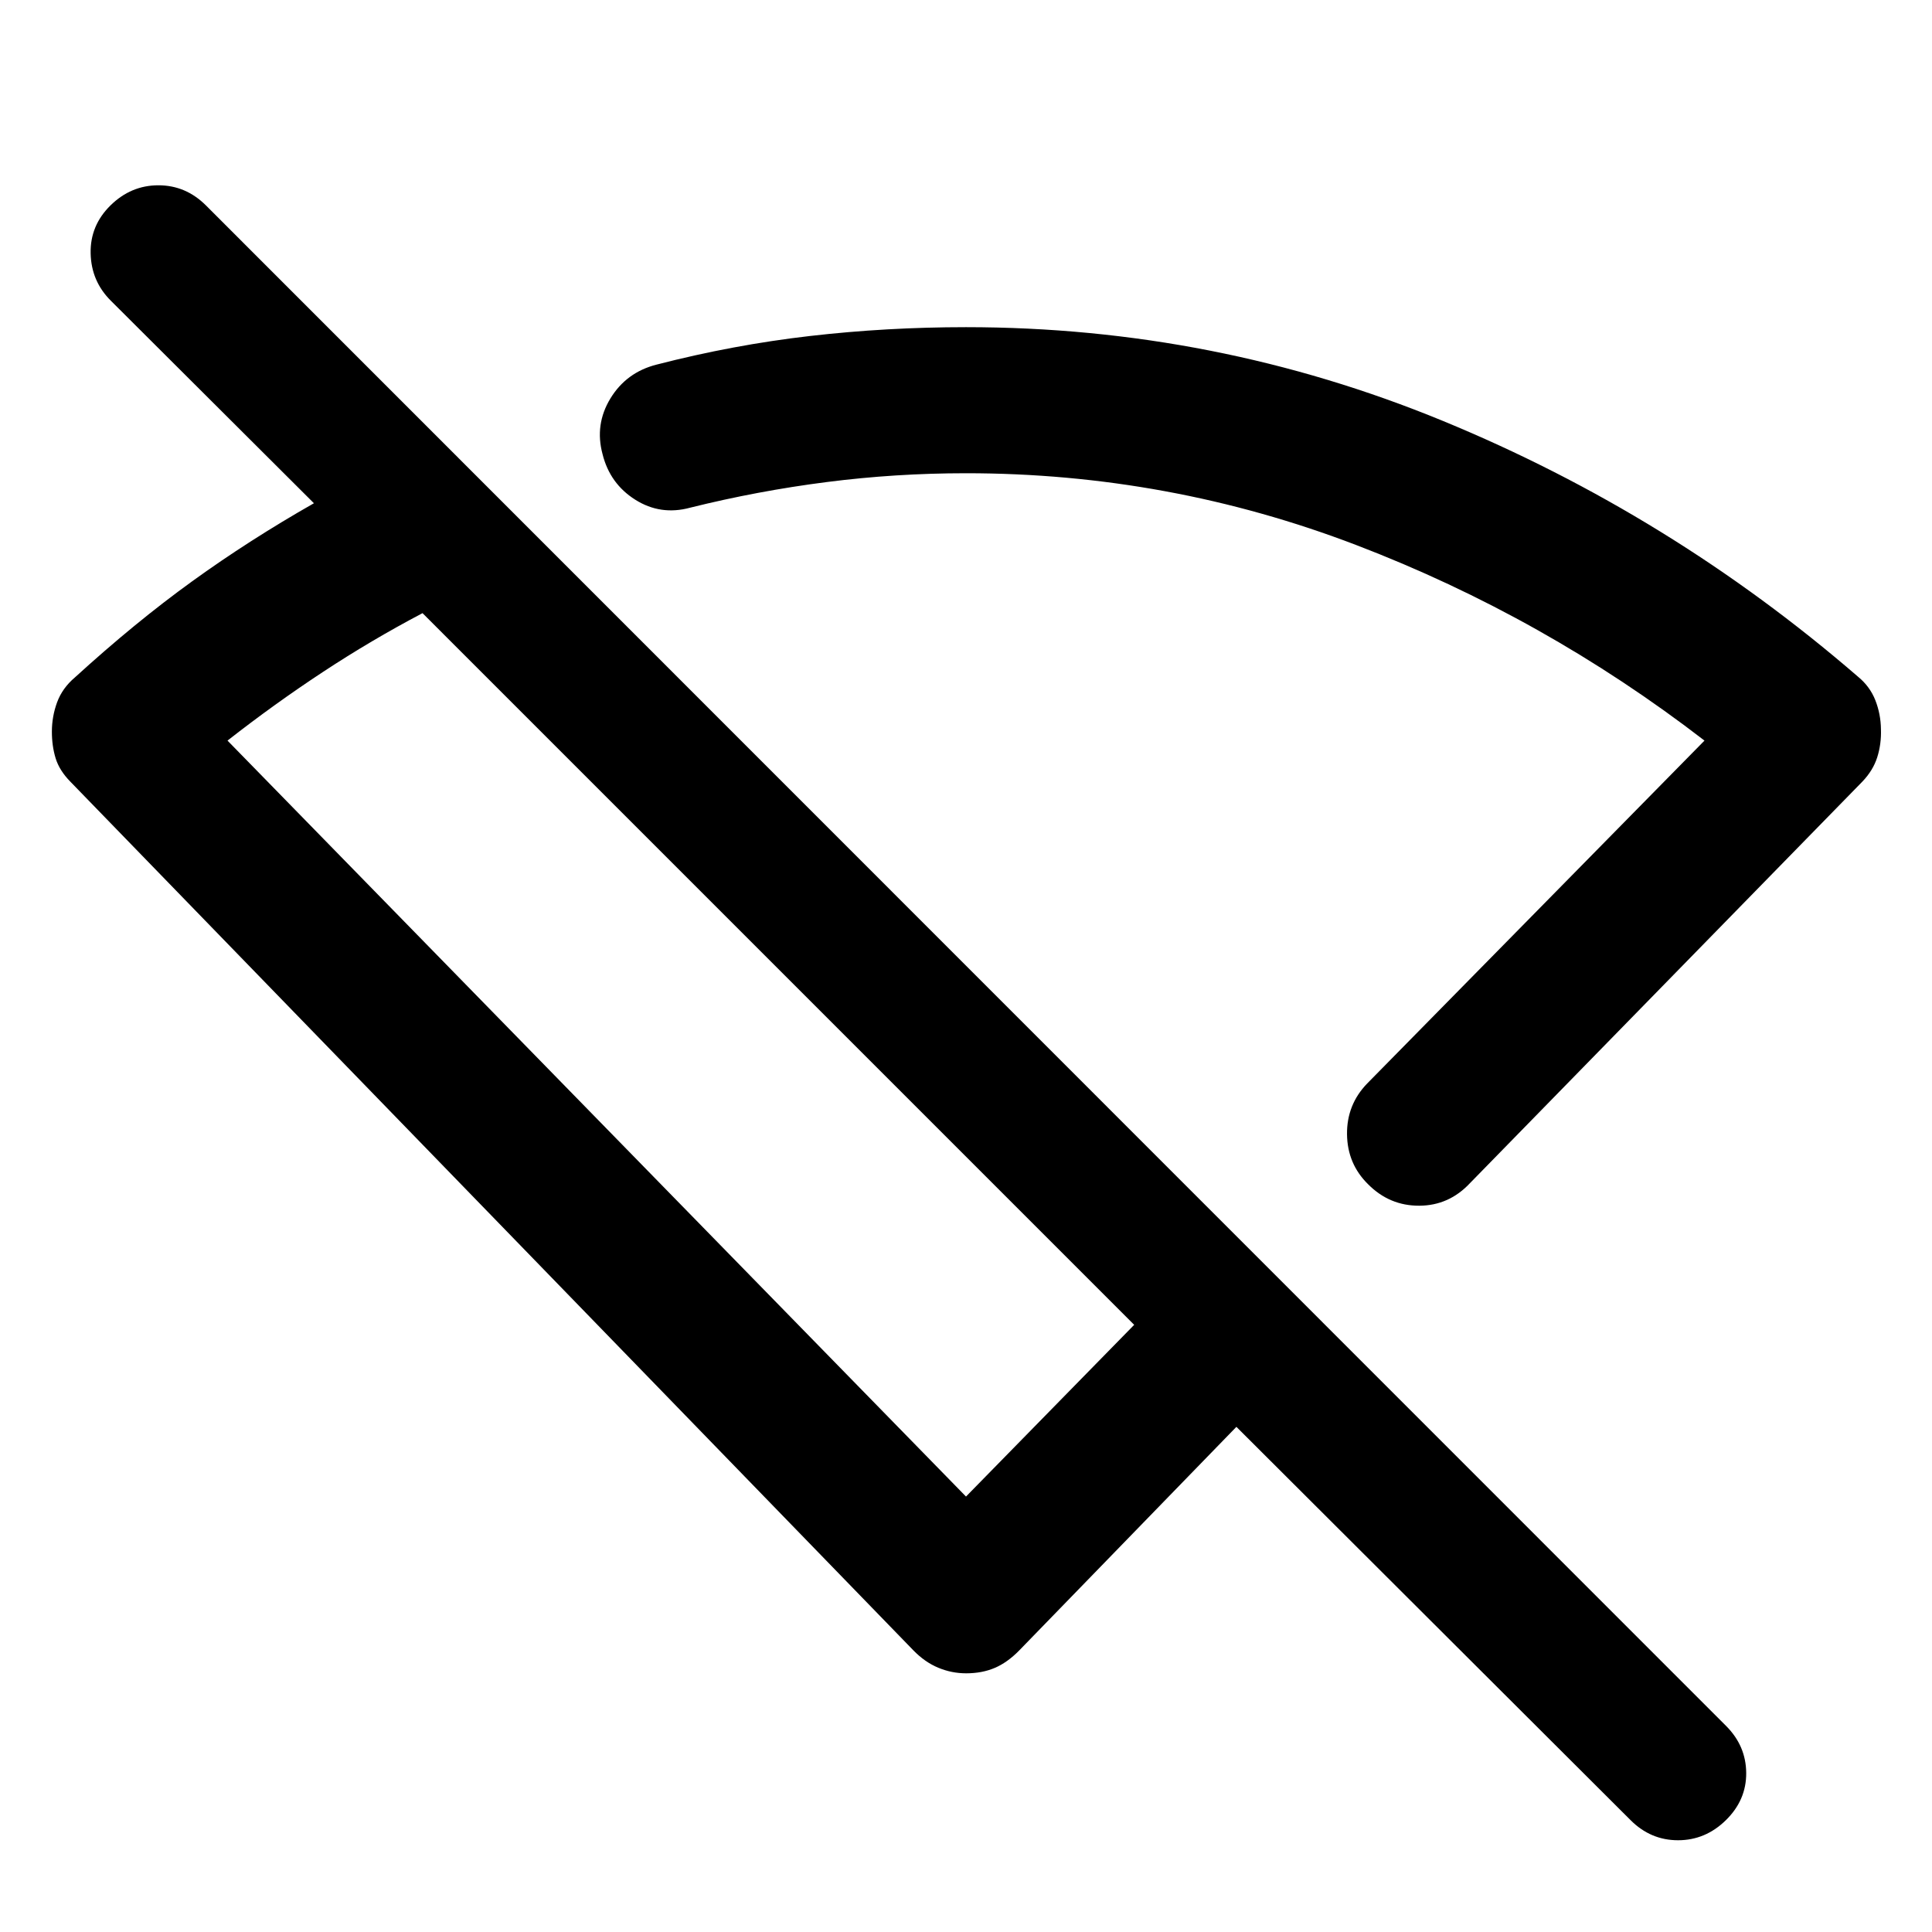 <svg xmlns="http://www.w3.org/2000/svg" height="40" viewBox="0 -960 960 960" width="40"><path d="M730.43-372.11q-10.44 11.16-25.21 11.22-14.77.06-25.41-10.65-10.32-10.14-10.48-24.86-.16-14.72 10.04-25.24L846.95-592q-79.74-61.46-173-97.15-93.25-35.7-193.95-35.7-35.06 0-69.29 4.39-34.23 4.38-67.8 12.73-14.66 3.98-27.26-3.97-12.59-7.95-16.24-22.61-3.99-14.75 3.91-27.72 7.91-12.97 22.9-16.79 38.09-9.83 76.19-14.22 38.09-4.39 77.59-4.39 123.82 0 236.94 46.57Q830.05-704.3 923.18-623.8q5.98 4.89 8.68 11.78 2.69 6.89 2.77 14.43.24 7.29-1.84 13.87-2.08 6.57-7.46 12.17l-194.9 199.44ZM480-216.37l83.57-85.33-353.62-353.63q-25.46 13.4-49.59 29.29-24.13 15.89-47.31 34.04L480-216.37ZM810.21-55.59 614.36-251.01 506.49-139.95q-5.9 6.04-12.22 8.73-6.32 2.68-14.18 2.68-7.2 0-13.86-2.77-6.66-2.76-12.38-8.64L35-571.55q-5.49-5.58-7.36-11.68-1.86-6.09-1.86-13.21 0-7.55 2.6-14.61 2.61-7.06 8.84-12.34 29.84-27.23 58.22-47.73 28.38-20.51 60.55-38.82L55.1-810.55q-9.78-9.73-10.06-23.58-.29-13.84 9.88-23.82t23.79-9.98q13.62 0 23.66 10.04l755.34 755.52q9.89 9.91 9.97 23.37.08 13.46-10.09 23.43-10.17 9.98-23.78 9.98-13.62 0-23.6-10ZM499.19-552.22Zm-112.26 73.87Z"/></svg>